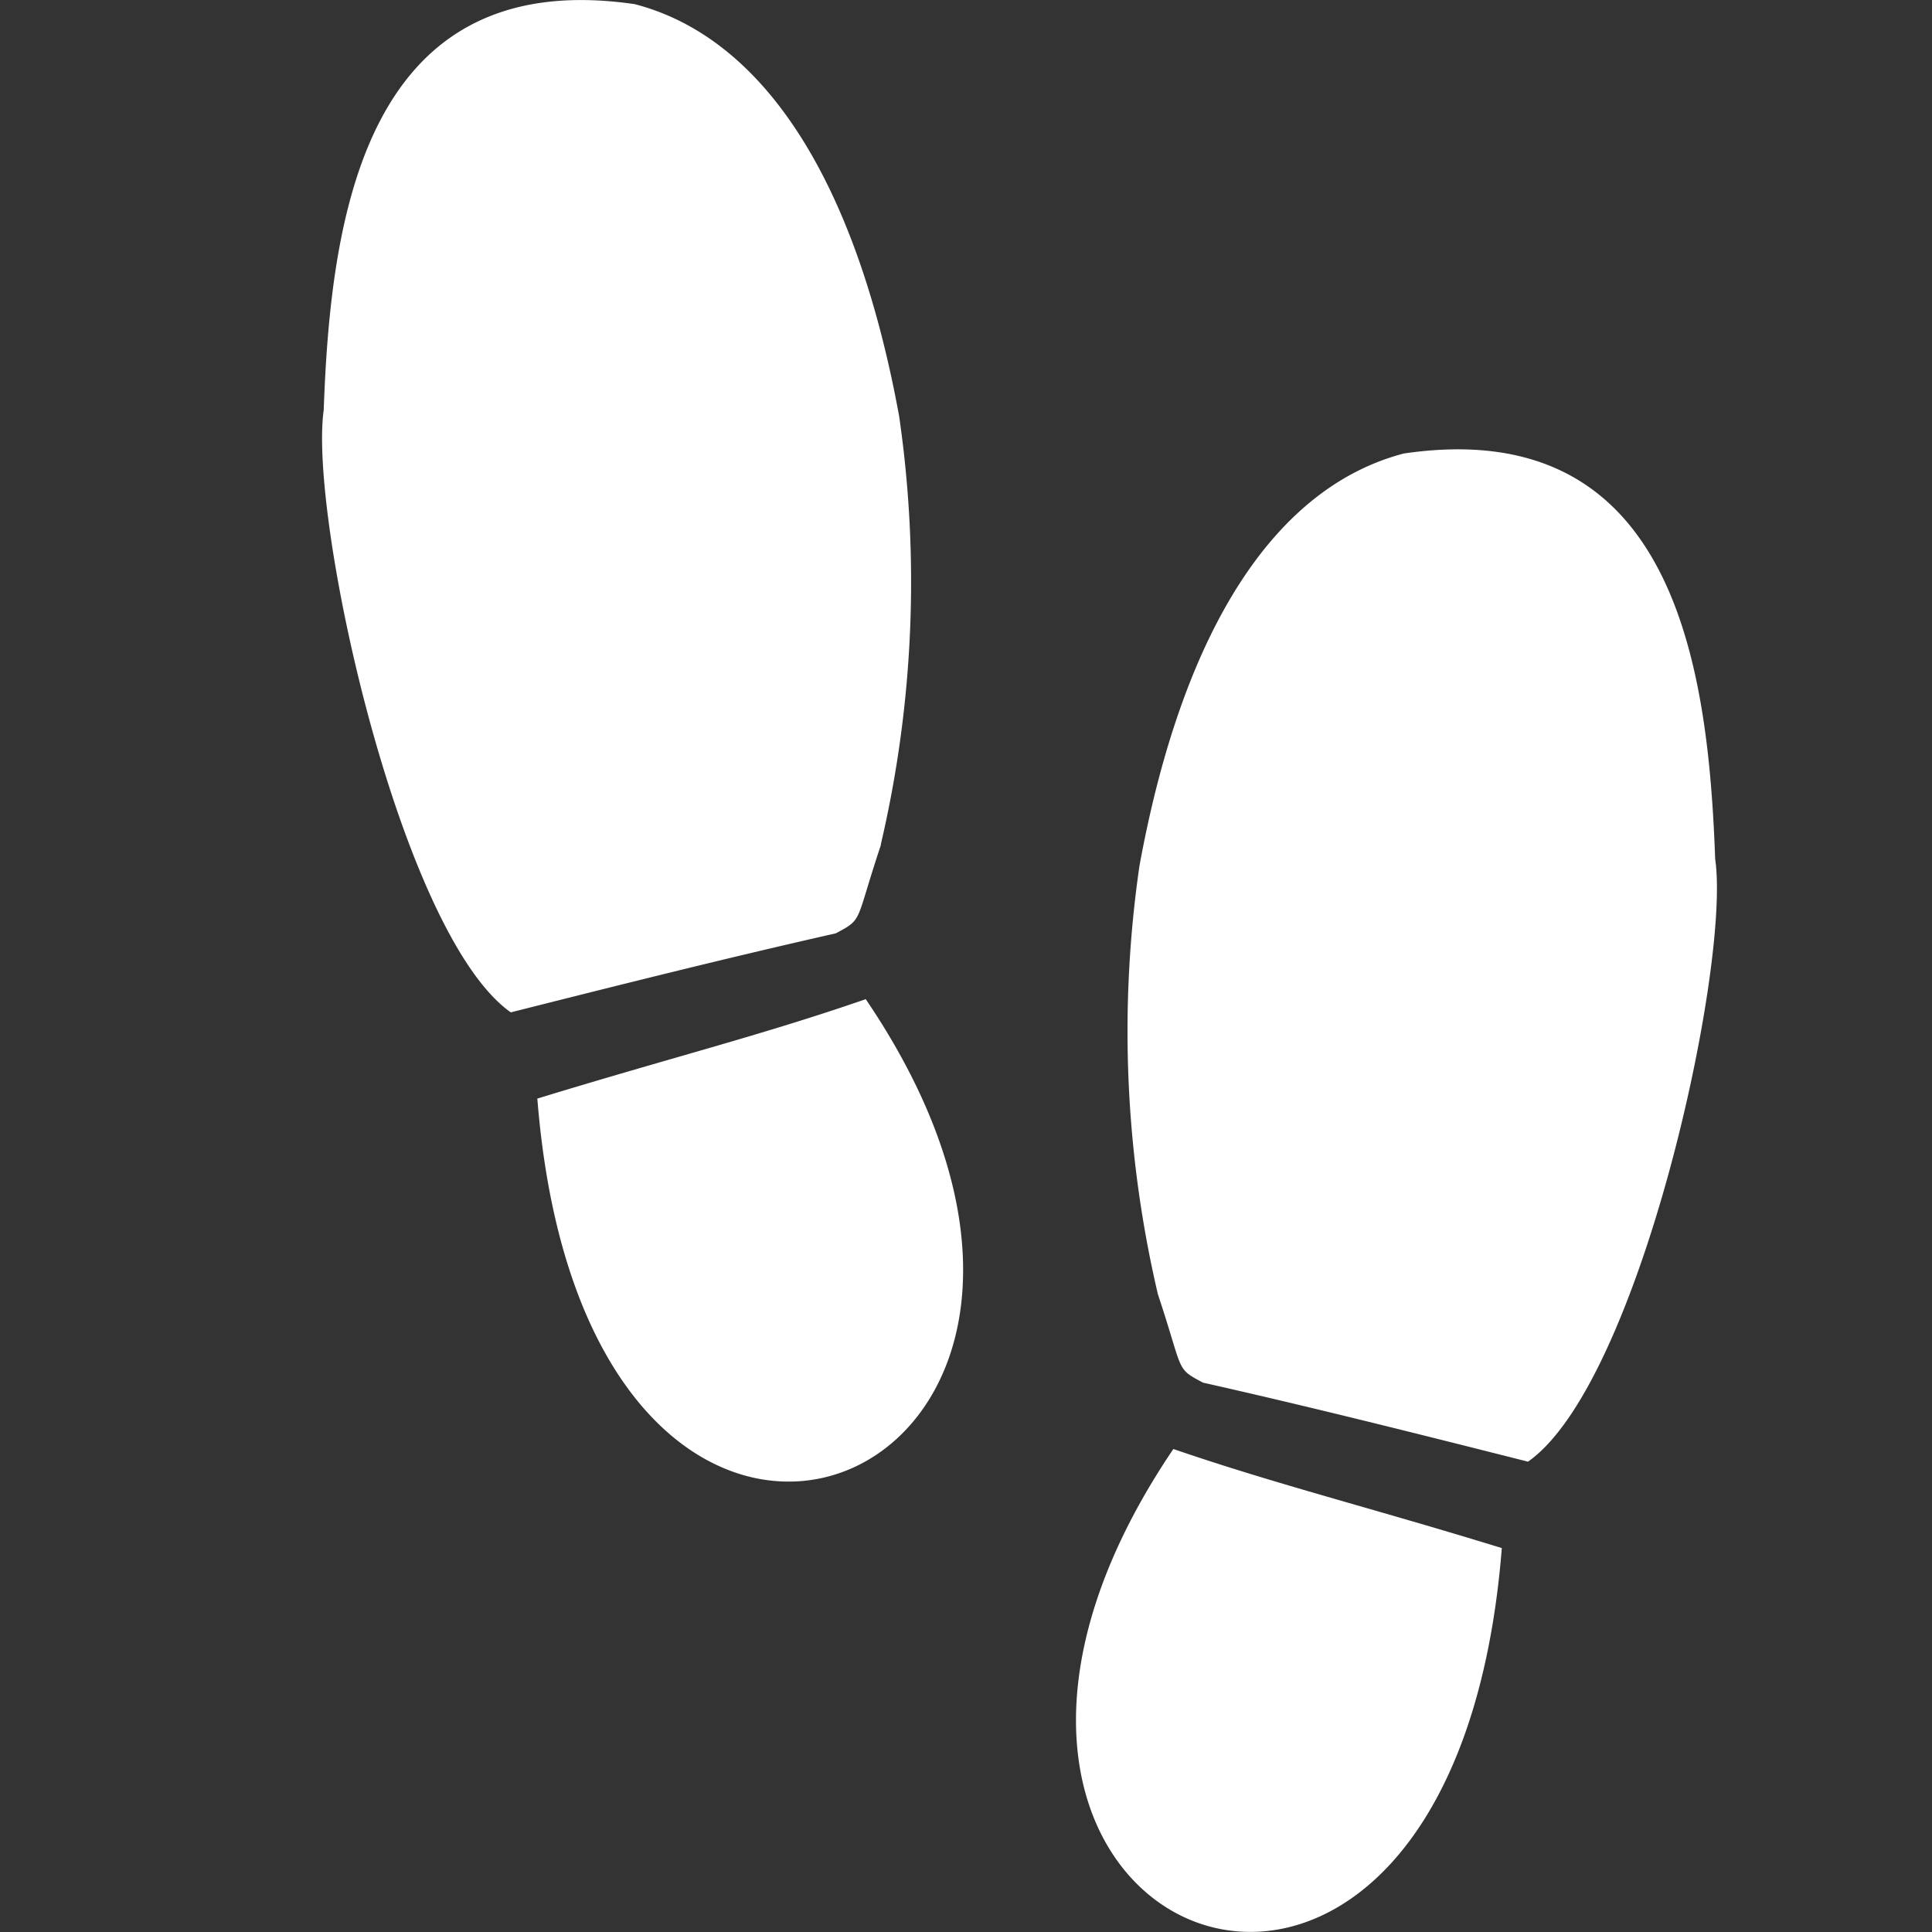 <svg xmlns="http://www.w3.org/2000/svg" width="18" height="18" viewBox="0 0 18 18">
  <rect x="0" y="0" width="18" height="18" fill="#333333" stroke="none"/>
  <g id="icon_white_steps" transform="translate(-57 -116)">
    <rect id="Rectangle_2013" data-name="Rectangle 2013" width="18" height="18" transform="translate(57 116)" fill="none"/>
    <path id="Path_772" data-name="Path 772" d="M79.586,13.5c.971.333,1.828.544,3.06.923C82.173,20.407,76.519,18.032,79.586,13.5Zm5.048-5.493c-.064-1.8-.38-4.151-2.9-3.782-1.181.308-2.053,1.6-2.464,3.842a10.745,10.745,0,0,0,.172,3.992c.243.729.16.685.421.823,1.01.227,2.009.479,3.027.736C83.926,12.893,84.776,9.016,84.635,8.011Zm-7.774-.138a10.751,10.751,0,0,0,.171-3.992C76.622,1.644,75.75.347,74.569.039,72.05-.33,71.734,2.025,71.67,3.82c-.141,1,.709,4.882,1.743,5.612,1.018-.257,2.017-.508,3.027-.736C76.7,8.558,76.618,8.6,76.861,7.873Zm-3.2,2.363c.473,5.98,6.127,3.6,3.06-.923C75.747,9.646,74.89,9.858,73.658,10.236Z" transform="translate(-11.654 116)" fill="#fff"/>
  </g>
</svg>
